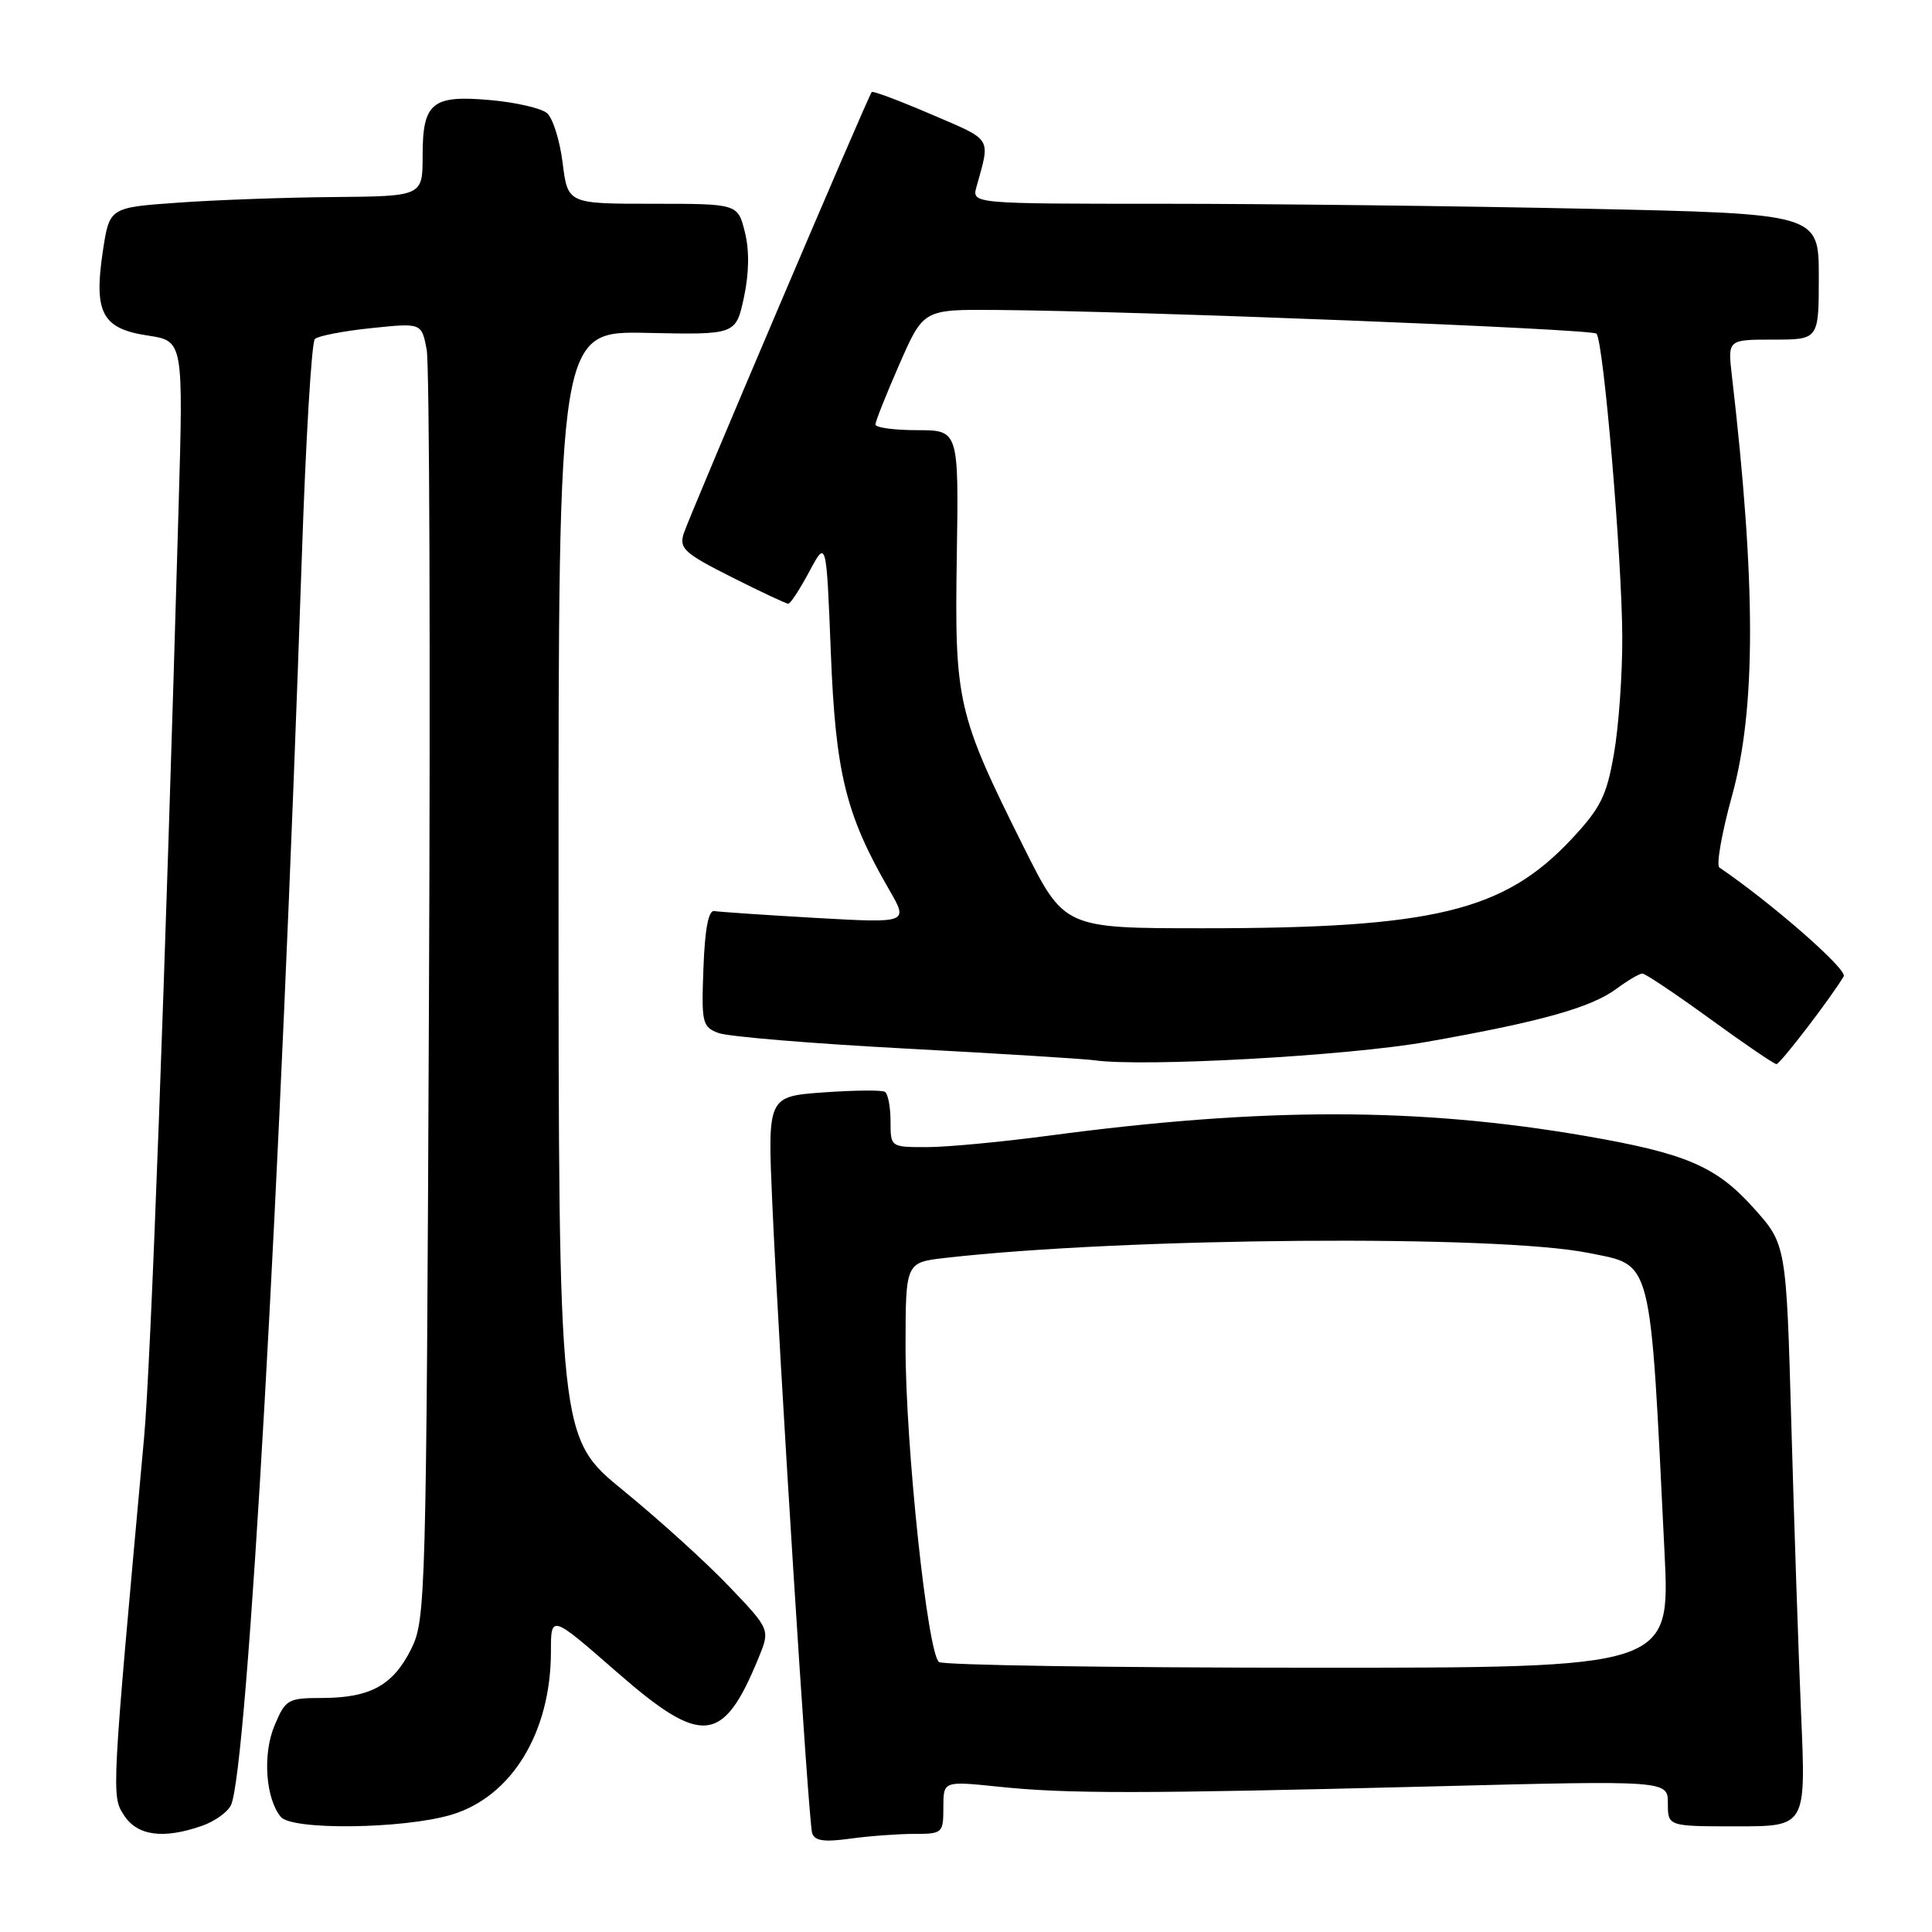<?xml version="1.0" encoding="UTF-8" standalone="no"?>
<!DOCTYPE svg PUBLIC "-//W3C//DTD SVG 1.1//EN" "http://www.w3.org/Graphics/SVG/1.1/DTD/svg11.dtd" >
<svg xmlns="http://www.w3.org/2000/svg" xmlns:xlink="http://www.w3.org/1999/xlink" version="1.1" viewBox="0 0 256 256">
 <g >
 <path fill="currentColor"
d=" M 121.14 243.00 C 124.89 243.00 125.00 242.90 125.00 239.49 C 125.00 235.99 125.00 235.99 132.25 236.74 C 141.41 237.70 150.90 237.69 189.75 236.71 C 221.00 235.91 221.00 235.91 221.00 238.96 C 221.00 242.00 221.00 242.00 230.15 242.00 C 239.30 242.00 239.30 242.00 238.66 227.25 C 238.31 219.14 237.73 201.78 237.36 188.69 C 236.69 164.88 236.69 164.88 232.33 160.03 C 227.39 154.53 223.38 152.82 210.07 150.52 C 187.96 146.71 167.38 146.70 139.06 150.47 C 132.77 151.31 125.46 152.00 122.81 152.00 C 118.00 152.00 118.00 152.00 118.00 148.56 C 118.00 146.67 117.66 144.91 117.25 144.67 C 116.84 144.42 113.17 144.46 109.10 144.75 C 101.71 145.29 101.71 145.29 102.33 159.39 C 103.26 180.21 107.12 241.28 107.61 242.88 C 107.93 243.93 109.18 244.11 112.66 243.63 C 115.20 243.28 119.02 243.00 121.14 243.00 Z  M 26.77 241.93 C 28.46 241.34 30.18 240.10 30.61 239.18 C 32.78 234.41 37.17 157.01 40.00 73.58 C 40.52 58.22 41.29 45.32 41.72 44.92 C 42.15 44.51 45.51 43.86 49.18 43.48 C 55.87 42.78 55.87 42.78 56.54 46.35 C 56.91 48.31 57.04 86.95 56.84 132.21 C 56.49 211.93 56.41 214.62 54.49 218.49 C 52.09 223.31 49.08 224.97 42.70 224.99 C 38.12 225.00 37.83 225.17 36.37 228.66 C 34.78 232.45 35.19 238.31 37.21 240.75 C 38.69 242.54 53.45 242.35 59.79 240.47 C 67.79 238.09 73.00 229.57 73.00 218.84 C 73.00 213.93 73.00 213.93 81.68 221.51 C 93.01 231.42 95.80 231.16 100.50 219.71 C 102.06 215.92 102.06 215.92 96.61 210.21 C 93.62 207.07 87.31 201.35 82.59 197.50 C 74.02 190.50 74.02 190.50 74.01 117.18 C 74.00 43.85 74.00 43.85 85.75 44.11 C 97.50 44.36 97.50 44.36 98.57 39.43 C 99.26 36.21 99.31 33.20 98.70 30.75 C 97.76 27.00 97.76 27.00 86.49 27.00 C 75.23 27.00 75.23 27.00 74.55 21.57 C 74.18 18.58 73.24 15.62 72.47 14.98 C 71.70 14.34 68.37 13.57 65.06 13.27 C 57.24 12.56 56.00 13.57 56.00 20.62 C 56.00 26.00 56.00 26.00 44.25 26.11 C 37.79 26.16 28.45 26.50 23.50 26.86 C 14.50 27.50 14.50 27.50 13.62 33.33 C 12.41 41.44 13.53 43.55 19.57 44.46 C 24.30 45.17 24.30 45.17 23.66 67.33 C 21.88 129.70 19.99 180.67 19.09 190.50 C 14.75 238.10 14.75 237.97 16.45 240.56 C 18.22 243.26 21.64 243.72 26.77 241.93 Z  M 189.00 138.06 C 204.05 135.41 210.79 133.53 214.16 131.04 C 215.68 129.92 217.23 129.00 217.62 129.00 C 218.01 129.00 222.04 131.70 226.58 135.00 C 231.12 138.30 235.08 141.00 235.39 141.00 C 235.88 141.00 242.62 132.21 244.30 129.37 C 244.83 128.48 234.82 119.71 227.83 114.95 C 227.39 114.65 228.14 110.37 229.50 105.45 C 232.69 93.91 232.69 77.40 229.48 49.75 C 228.93 45.00 228.93 45.00 234.97 45.00 C 241.00 45.00 241.00 45.00 241.00 36.66 C 241.00 28.32 241.00 28.32 210.25 27.66 C 193.34 27.30 168.09 27.00 154.13 27.00 C 128.77 27.00 128.77 27.00 129.39 24.75 C 131.24 18.10 131.59 18.67 123.44 15.17 C 119.23 13.36 115.66 12.02 115.51 12.19 C 115.03 12.73 91.32 68.41 90.59 70.71 C 89.97 72.67 90.69 73.32 96.92 76.46 C 100.79 78.41 104.18 80.00 104.45 80.00 C 104.73 80.00 105.98 78.09 107.23 75.75 C 109.50 71.50 109.50 71.50 110.09 86.50 C 110.72 102.47 112.07 107.96 117.83 117.91 C 120.38 122.32 120.38 122.32 108.09 121.63 C 101.33 121.24 95.28 120.83 94.65 120.72 C 93.88 120.57 93.40 123.09 93.21 128.26 C 92.93 135.56 93.05 136.07 95.21 136.88 C 96.47 137.36 107.62 138.28 120.00 138.94 C 132.38 139.60 143.62 140.30 145.00 140.49 C 151.45 141.41 178.46 139.92 189.00 138.06 Z  M 124.43 220.23 C 122.91 219.19 119.98 191.55 119.99 178.39 C 120.00 167.28 120.00 167.28 125.25 166.68 C 149.02 163.97 198.42 163.58 210.48 166.02 C 219.05 167.75 218.61 166.03 220.56 205.75 C 221.31 221.00 221.31 221.00 173.41 220.98 C 147.06 220.98 125.02 220.64 124.43 220.23 Z  M 135.65 112.25 C 126.84 94.60 126.48 93.06 126.78 73.75 C 127.04 57.00 127.04 57.00 121.52 57.00 C 118.48 57.00 116.00 56.66 116.00 56.25 C 116.00 55.84 117.43 52.24 119.18 48.25 C 122.36 41.00 122.36 41.00 131.93 41.07 C 150.96 41.22 210.91 43.58 211.54 44.21 C 212.47 45.14 214.92 73.90 214.96 84.42 C 214.98 89.32 214.49 96.27 213.86 99.86 C 212.89 105.46 212.10 107.05 208.24 111.18 C 199.28 120.75 190.00 123.00 159.44 123.00 C 141.02 123.00 141.02 123.00 135.65 112.25 Z "/>
</g>
</svg>